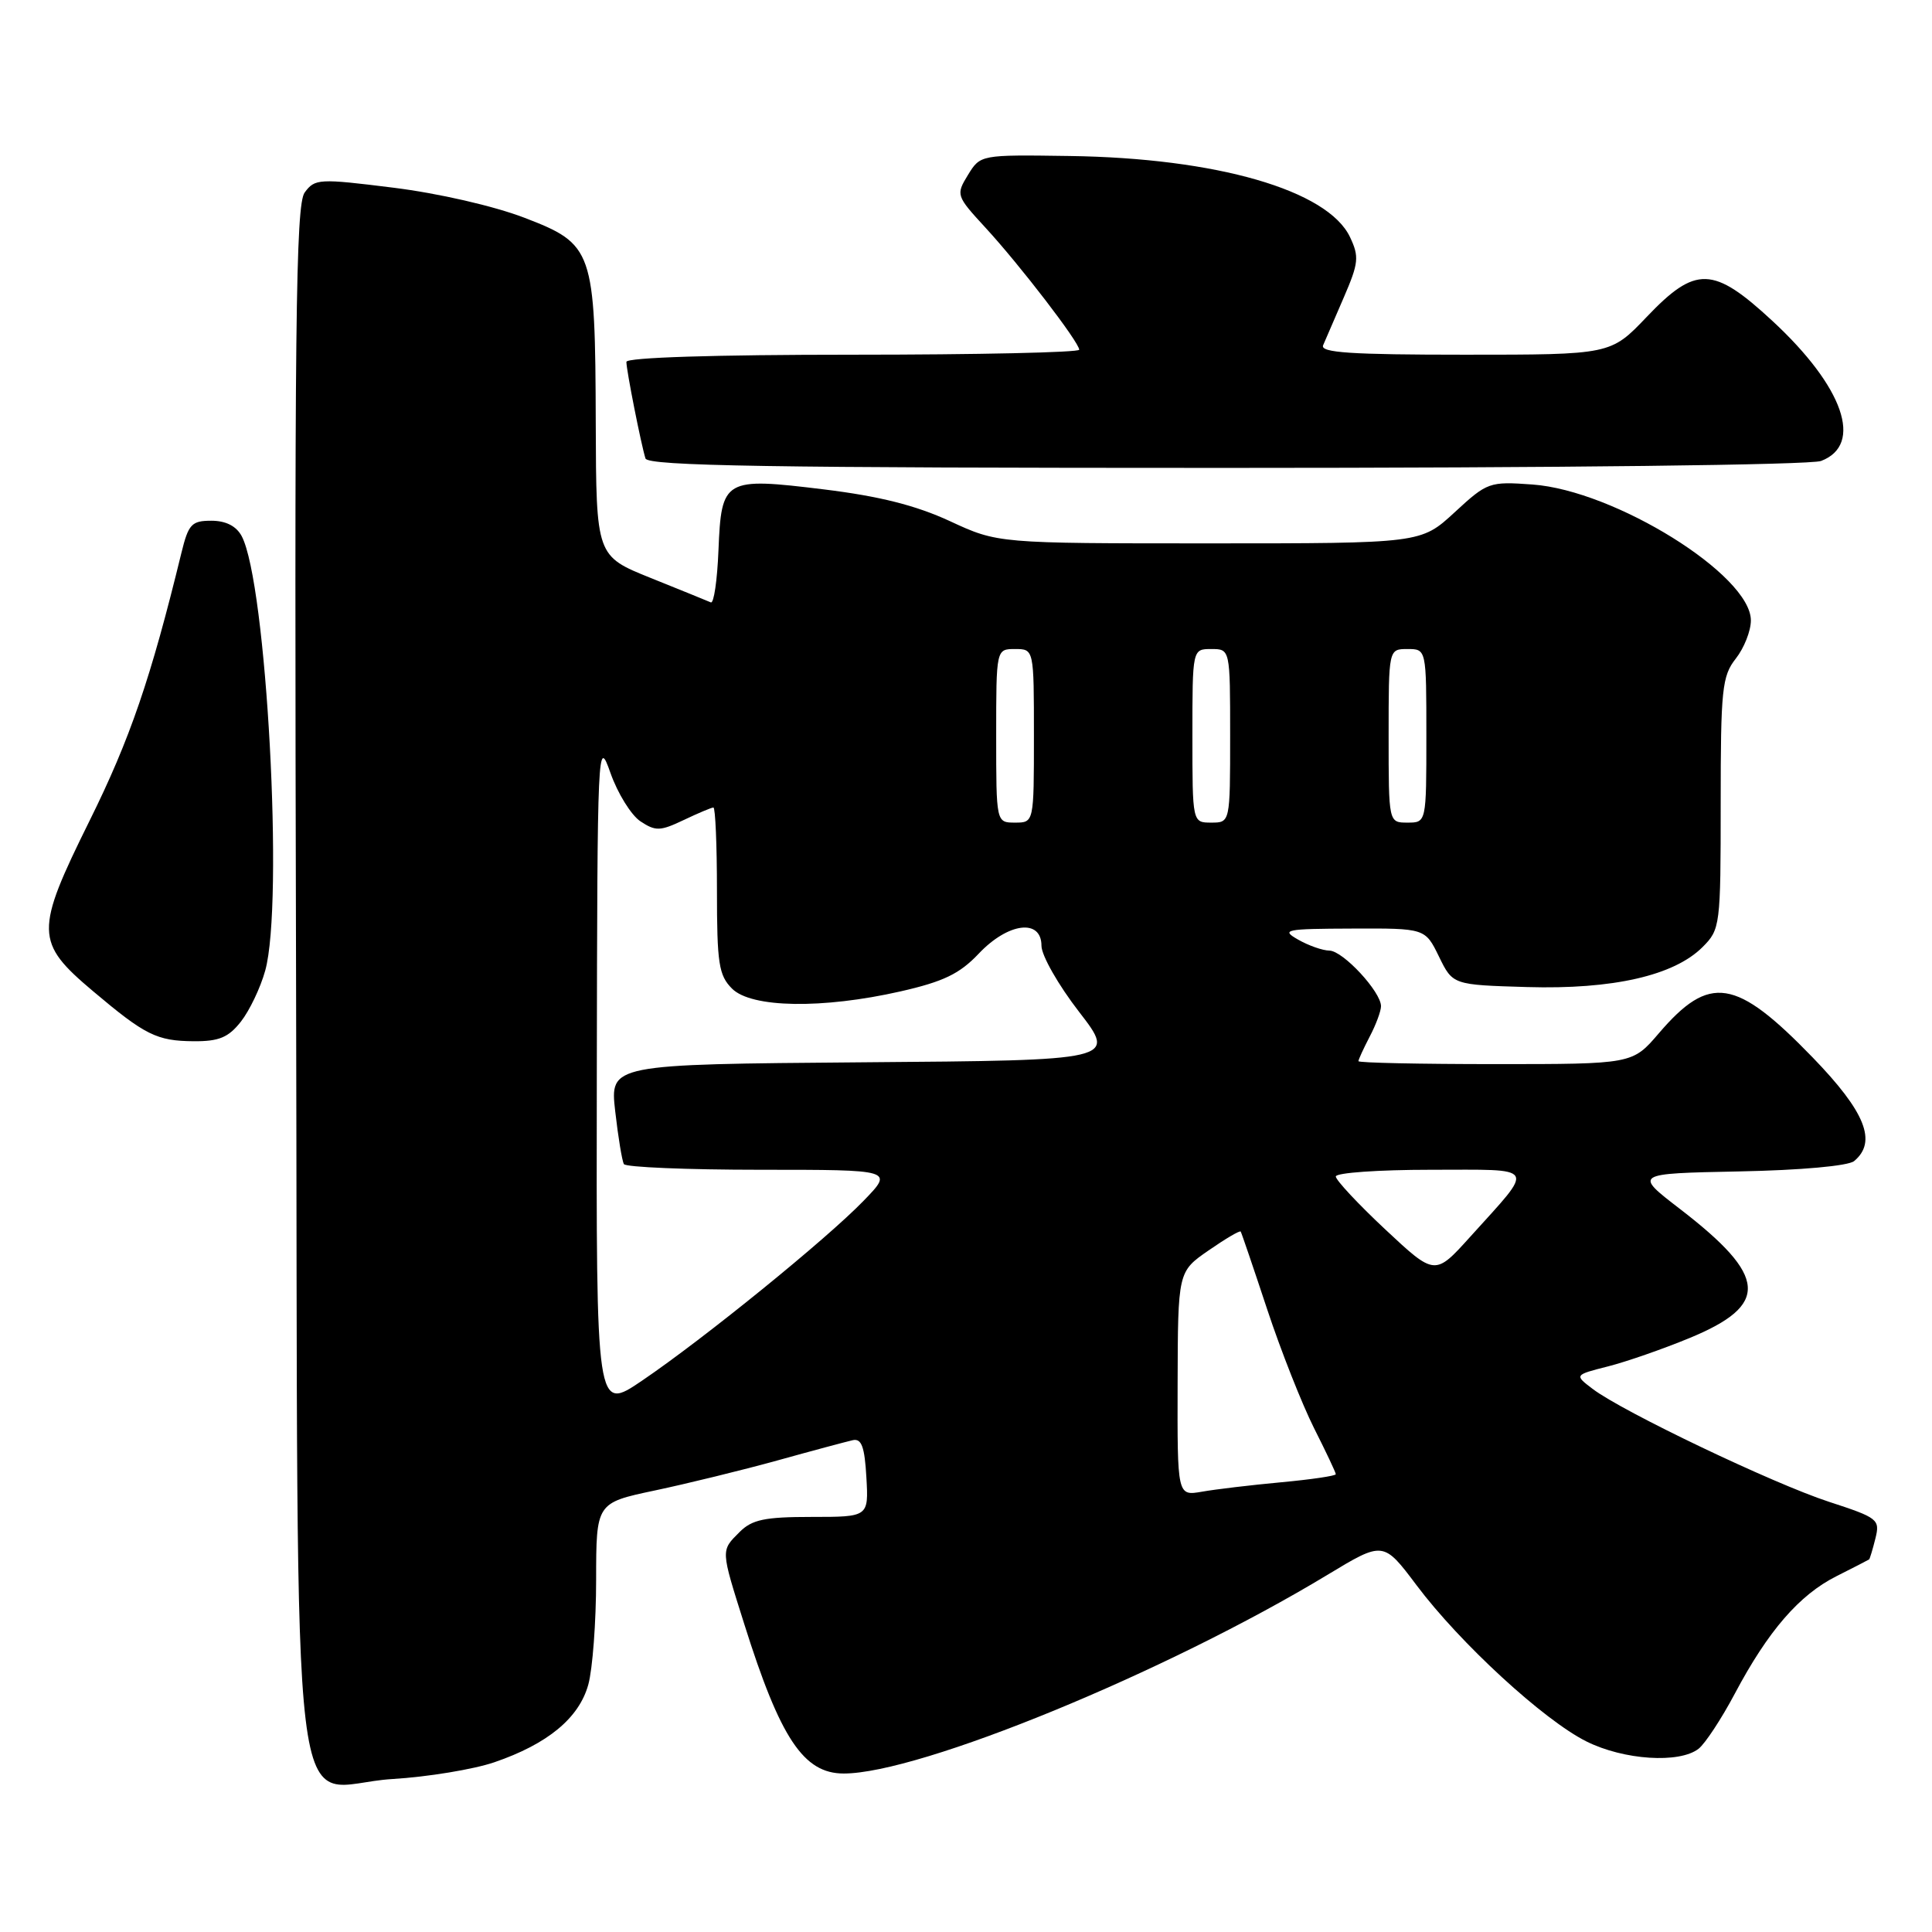<?xml version="1.0" encoding="UTF-8" standalone="no"?>
<!DOCTYPE svg PUBLIC "-//W3C//DTD SVG 1.1//EN" "http://www.w3.org/Graphics/SVG/1.1/DTD/svg11.dtd" >
<svg xmlns="http://www.w3.org/2000/svg" xmlns:xlink="http://www.w3.org/1999/xlink" version="1.1" viewBox="0 0 256 256">
 <g >
 <path fill="currentColor"
d=" M 65.50 233.51 C 72.57 231.09 76.72 227.66 77.95 223.23 C 78.52 221.18 78.99 214.92 78.99 209.32 C 79.00 199.14 79.00 199.14 86.75 197.50 C 91.01 196.60 98.33 194.81 103.00 193.52 C 107.67 192.22 112.17 191.02 113.00 190.83 C 114.16 190.58 114.57 191.70 114.80 195.75 C 115.10 201.00 115.10 201.00 107.55 201.00 C 101.33 201.00 99.65 201.35 98.00 203.00 C 95.49 205.51 95.48 205.25 98.62 215.20 C 103.39 230.36 106.48 235.00 111.80 235.00 C 121.88 235.00 154.55 221.58 175.90 208.67 C 183.30 204.20 183.30 204.20 187.70 210.05 C 193.47 217.74 204.56 227.93 210.21 230.75 C 215.16 233.22 222.52 233.70 225.07 231.72 C 225.93 231.05 228.10 227.76 229.87 224.42 C 234.28 216.11 238.41 211.33 243.35 208.85 C 245.63 207.70 247.58 206.70 247.67 206.63 C 247.76 206.55 248.14 205.31 248.50 203.86 C 249.13 201.33 248.86 201.12 242.33 198.99 C 234.95 196.58 215.04 187.07 211.05 184.05 C 208.60 182.19 208.60 182.19 213.05 181.06 C 215.50 180.44 220.35 178.75 223.84 177.31 C 234.51 172.91 234.24 169.15 222.60 160.19 C 216.50 155.50 216.50 155.50 230.43 155.22 C 238.62 155.06 244.91 154.49 245.68 153.85 C 248.76 151.29 247.18 147.34 240.19 140.12 C 229.99 129.59 226.54 129.05 219.80 136.92 C 216.31 141.00 216.31 141.00 198.15 141.00 C 188.17 141.00 180.00 140.83 180.00 140.61 C 180.00 140.40 180.67 138.94 181.49 137.36 C 182.32 135.79 182.99 133.97 182.99 133.33 C 183.00 131.43 177.97 126.00 176.16 125.96 C 175.25 125.95 173.38 125.29 172.00 124.50 C 169.70 123.19 170.28 123.07 179.17 123.04 C 188.84 123.00 188.84 123.00 190.67 126.75 C 192.50 130.50 192.50 130.50 202.36 130.79 C 213.72 131.12 221.82 129.27 225.60 125.49 C 227.94 123.15 228.00 122.68 228.00 106.45 C 228.00 91.33 228.18 89.58 230.00 87.27 C 231.10 85.87 232.00 83.60 232.00 82.21 C 232.00 76.20 213.98 64.99 203.06 64.20 C 197.35 63.79 197.08 63.88 192.74 67.89 C 188.28 72.00 188.28 72.00 160.25 72.00 C 132.22 72.00 132.22 72.00 125.86 69.05 C 121.34 66.96 116.52 65.75 109.19 64.85 C 95.94 63.23 95.59 63.43 95.20 72.92 C 95.04 76.89 94.59 79.99 94.19 79.82 C 93.79 79.64 90.21 78.19 86.24 76.59 C 79.00 73.68 79.00 73.68 78.94 56.09 C 78.87 33.09 78.62 32.36 69.48 28.85 C 65.44 27.30 58.08 25.61 52.12 24.87 C 42.26 23.64 41.72 23.67 40.37 25.51 C 39.18 27.14 39.00 42.99 39.23 129.61 C 39.55 249.18 38.03 236.57 52.00 235.73 C 56.67 235.45 62.75 234.45 65.50 233.51 Z  M 31.92 135.37 C 33.06 133.92 34.51 130.89 35.14 128.62 C 37.63 119.71 35.32 77.21 32.02 71.03 C 31.30 69.70 29.92 69.00 28.00 69.00 C 25.39 69.00 24.97 69.45 24.04 73.25 C 19.98 89.90 17.24 97.91 11.88 108.73 C 4.60 123.43 4.63 124.85 12.33 131.34 C 19.24 137.17 20.77 137.93 25.68 137.97 C 29.02 137.99 30.27 137.47 31.92 135.37 Z  M 241.30 61.08 C 246.96 58.93 244.30 51.27 234.85 42.52 C 227.00 35.25 224.69 35.18 218.19 42.00 C 213.42 47.00 213.42 47.00 194.10 47.00 C 179.03 47.00 174.90 46.73 175.32 45.75 C 175.61 45.06 176.84 42.21 178.06 39.41 C 180.03 34.85 180.12 34.02 178.88 31.41 C 175.93 25.20 161.21 20.94 141.70 20.67 C 129.91 20.50 129.91 20.50 128.26 23.18 C 126.65 25.82 126.69 25.94 130.59 30.18 C 135.14 35.12 143.00 45.36 143.00 46.34 C 143.00 46.70 129.50 47.00 113.00 47.00 C 94.70 47.00 83.00 47.37 83.00 47.95 C 83.00 49.08 84.96 58.95 85.53 60.75 C 85.85 61.74 102.11 62.00 162.40 62.00 C 206.72 62.00 239.89 61.61 241.30 61.08 Z  M 156.04 183.36 C 156.08 168.50 156.08 168.50 160.14 165.69 C 162.38 164.14 164.29 163.01 164.40 163.19 C 164.51 163.36 166.09 168.00 167.91 173.50 C 169.73 179.00 172.53 186.07 174.11 189.22 C 175.70 192.37 177.00 195.12 177.00 195.34 C 177.00 195.56 173.74 196.04 169.75 196.41 C 165.76 196.78 161.04 197.34 159.25 197.66 C 156.00 198.22 156.00 198.22 156.04 183.36 Z  M 79.08 142.29 C 79.15 98.54 79.20 97.61 80.89 102.42 C 81.84 105.12 83.63 108.01 84.86 108.83 C 86.87 110.16 87.48 110.14 90.59 108.66 C 92.50 107.75 94.28 107.00 94.53 107.00 C 94.79 107.00 95.00 111.95 95.00 118.00 C 95.00 127.67 95.24 129.24 97.00 131.00 C 99.56 133.56 108.97 133.71 119.30 131.37 C 125.02 130.07 127.15 129.04 129.68 126.37 C 133.58 122.24 138.00 121.69 138.00 125.32 C 138.00 126.60 140.24 130.53 142.98 134.07 C 147.95 140.50 147.95 140.50 114.38 140.76 C 80.81 141.03 80.81 141.03 81.52 147.26 C 81.91 150.69 82.43 153.84 82.67 154.25 C 82.92 154.66 91.06 155.00 100.76 155.00 C 118.41 155.00 118.41 155.00 114.45 159.09 C 109.58 164.14 93.28 177.38 85.08 182.94 C 79.00 187.07 79.00 187.07 79.08 142.29 Z  M 183.57 162.92 C 179.96 159.54 177.00 156.37 177.00 155.89 C 177.00 155.40 182.65 155.00 189.56 155.00 C 203.88 155.00 203.46 154.29 194.82 163.87 C 190.14 169.06 190.14 169.06 183.57 162.92 Z  M 132.00 97.50 C 132.00 86.00 132.00 86.00 134.50 86.00 C 137.00 86.00 137.00 86.00 137.00 97.50 C 137.00 109.00 137.00 109.00 134.50 109.00 C 132.00 109.00 132.00 109.00 132.00 97.50 Z  M 158.00 97.50 C 158.00 86.00 158.00 86.00 160.50 86.00 C 163.00 86.00 163.00 86.00 163.00 97.50 C 163.00 109.00 163.00 109.00 160.50 109.00 C 158.00 109.00 158.00 109.00 158.00 97.50 Z  M 184.00 97.50 C 184.00 86.00 184.00 86.00 186.50 86.00 C 189.00 86.00 189.00 86.00 189.00 97.50 C 189.00 109.00 189.00 109.00 186.50 109.00 C 184.00 109.00 184.00 109.00 184.00 97.50 Z "/>
</g>
</svg>